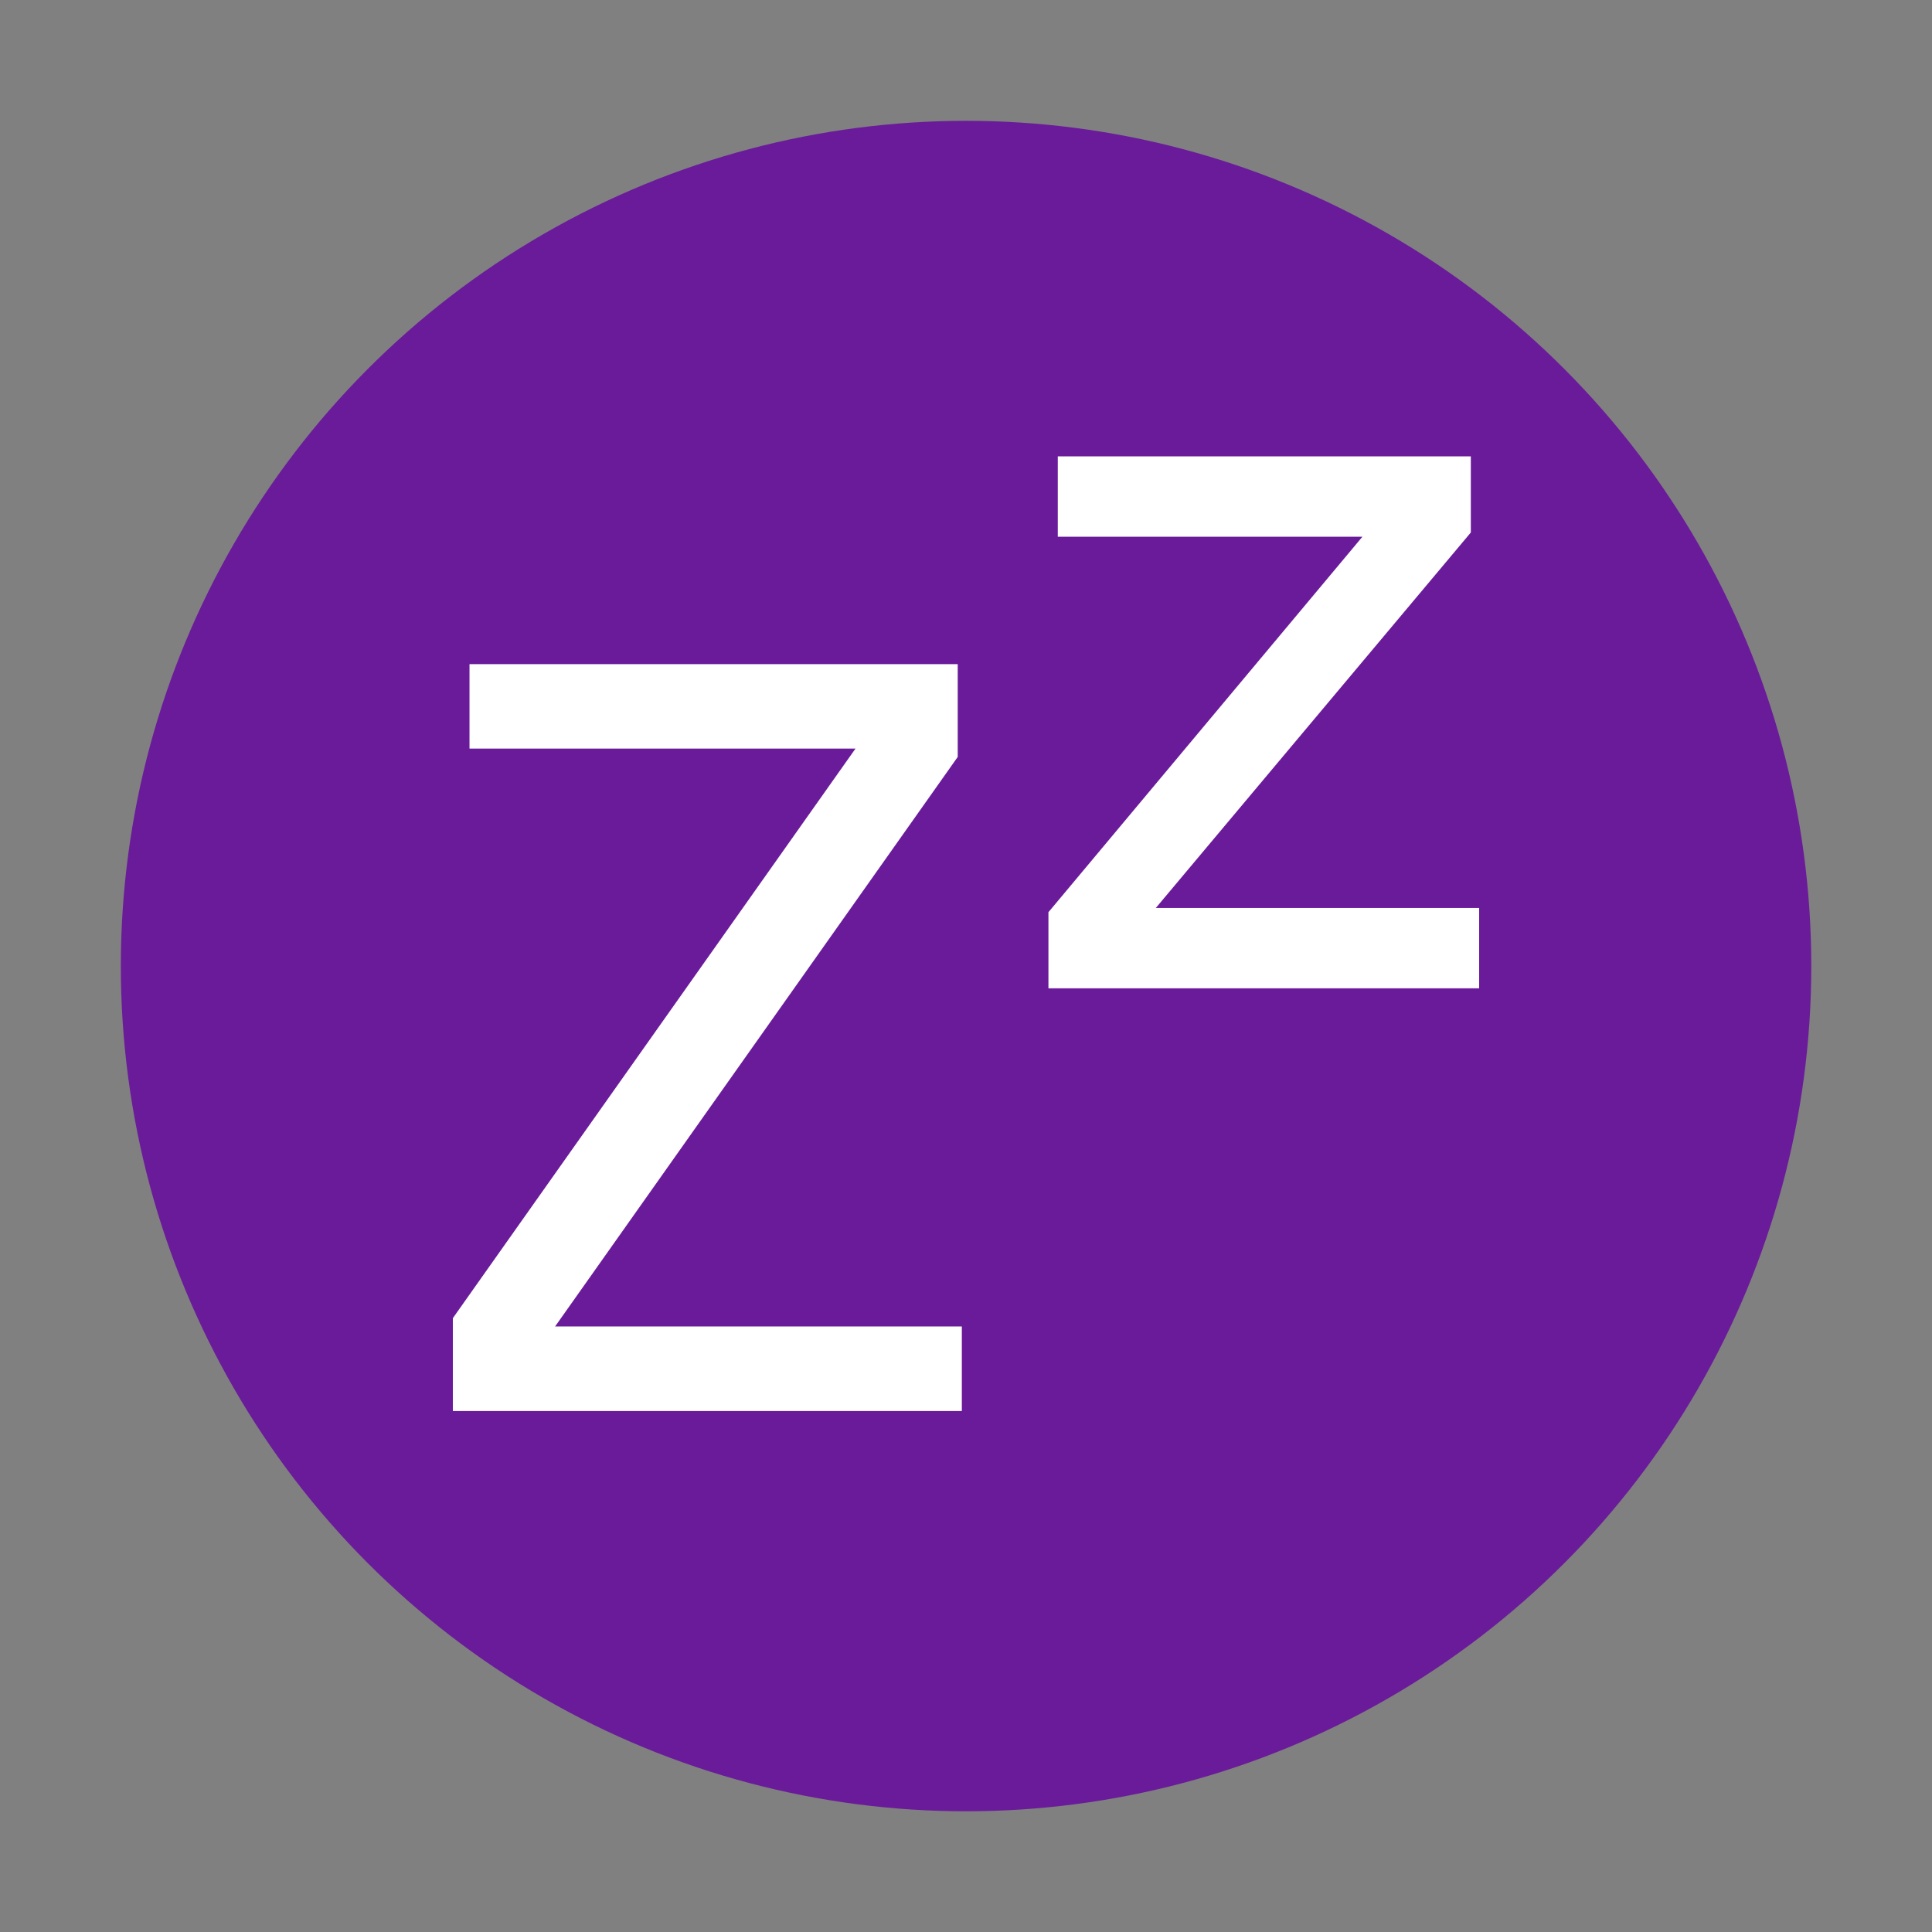 <?xml version="1.0" encoding="UTF-8" standalone="no"?>
<!-- Created with Inkscape (http://www.inkscape.org/) -->

<svg
   width="64"
   height="64"
   viewBox="0 0 16.933 16.933"
   version="1.1"
   id="svg5"
   inkscape:version="1.1.1 (3bf5ae0d25, 2021-09-20, custom)"
   sodipodi:docname="system-hibernate.svg"
   xmlns:inkscape="http://www.inkscape.org/namespaces/inkscape"
   xmlns:sodipodi="http://sodipodi.sourceforge.net/DTD/sodipodi-0.dtd"
   xmlns="http://www.w3.org/2000/svg"
   xmlns:svg="http://www.w3.org/2000/svg">
  <rect x="0" y="0" width="16.933" height="16.933" fill="#808080" stroke="none"/>
  <sodipodi:namedview
     id="namedview7"
     pagecolor="#ffffff"
     bordercolor="#666666"
     borderopacity="1.0"
     inkscape:pageshadow="2"
     inkscape:pageopacity="0.0"
     inkscape:pagecheckerboard="0"
     inkscape:document-units="px"
     showgrid="false"
     units="px"
     height="64px"
     inkscape:zoom="7.9999999"
     inkscape:cx="22.875"
     inkscape:cy="44.6875"
     inkscape:window-width="1920"
     inkscape:window-height="996"
     inkscape:window-x="0"
     inkscape:window-y="0"
     inkscape:window-maximized="1"
     inkscape:current-layer="svg5"
     showguides="true" />
  <defs
     id="defs2" />
  <circle
     style="fill:#6a1b9a;fill-opacity:1;stroke-width:0.567;stroke-linecap:round;stroke-linejoin:round;stroke-dasharray:6.802, 0.567"
     id="path890"
     cx="8.467"
     cy="8.467"
     r="7.408" />
  <path
     d="M 3.969,11.553 7.498,6.561 H 4.115 V 5.821 H 8.394 V 6.634 L 4.865,11.626 h 3.565 v 0.741 H 3.969 Z"
     style="font-size:9.142px;line-height:1.25;font-family:'Google Sans';-inkscape-font-specification:'Google Sans';stroke-width:0.229;fill:#ffffff"
     id="path10397" />
  <path
     d="M 9.189,7.995 11.941,4.704 H 9.271 V 4 h 3.62 v 0.667 l -2.761,3.291 h 2.834 V 8.662 H 9.189 Z"
     style="font-size:9.142px;line-height:1.25;font-family:'Google Sans';-inkscape-font-specification:'Google Sans';stroke-width:0.229;fill:#ffffff"
     id="path10399" />
</svg>
